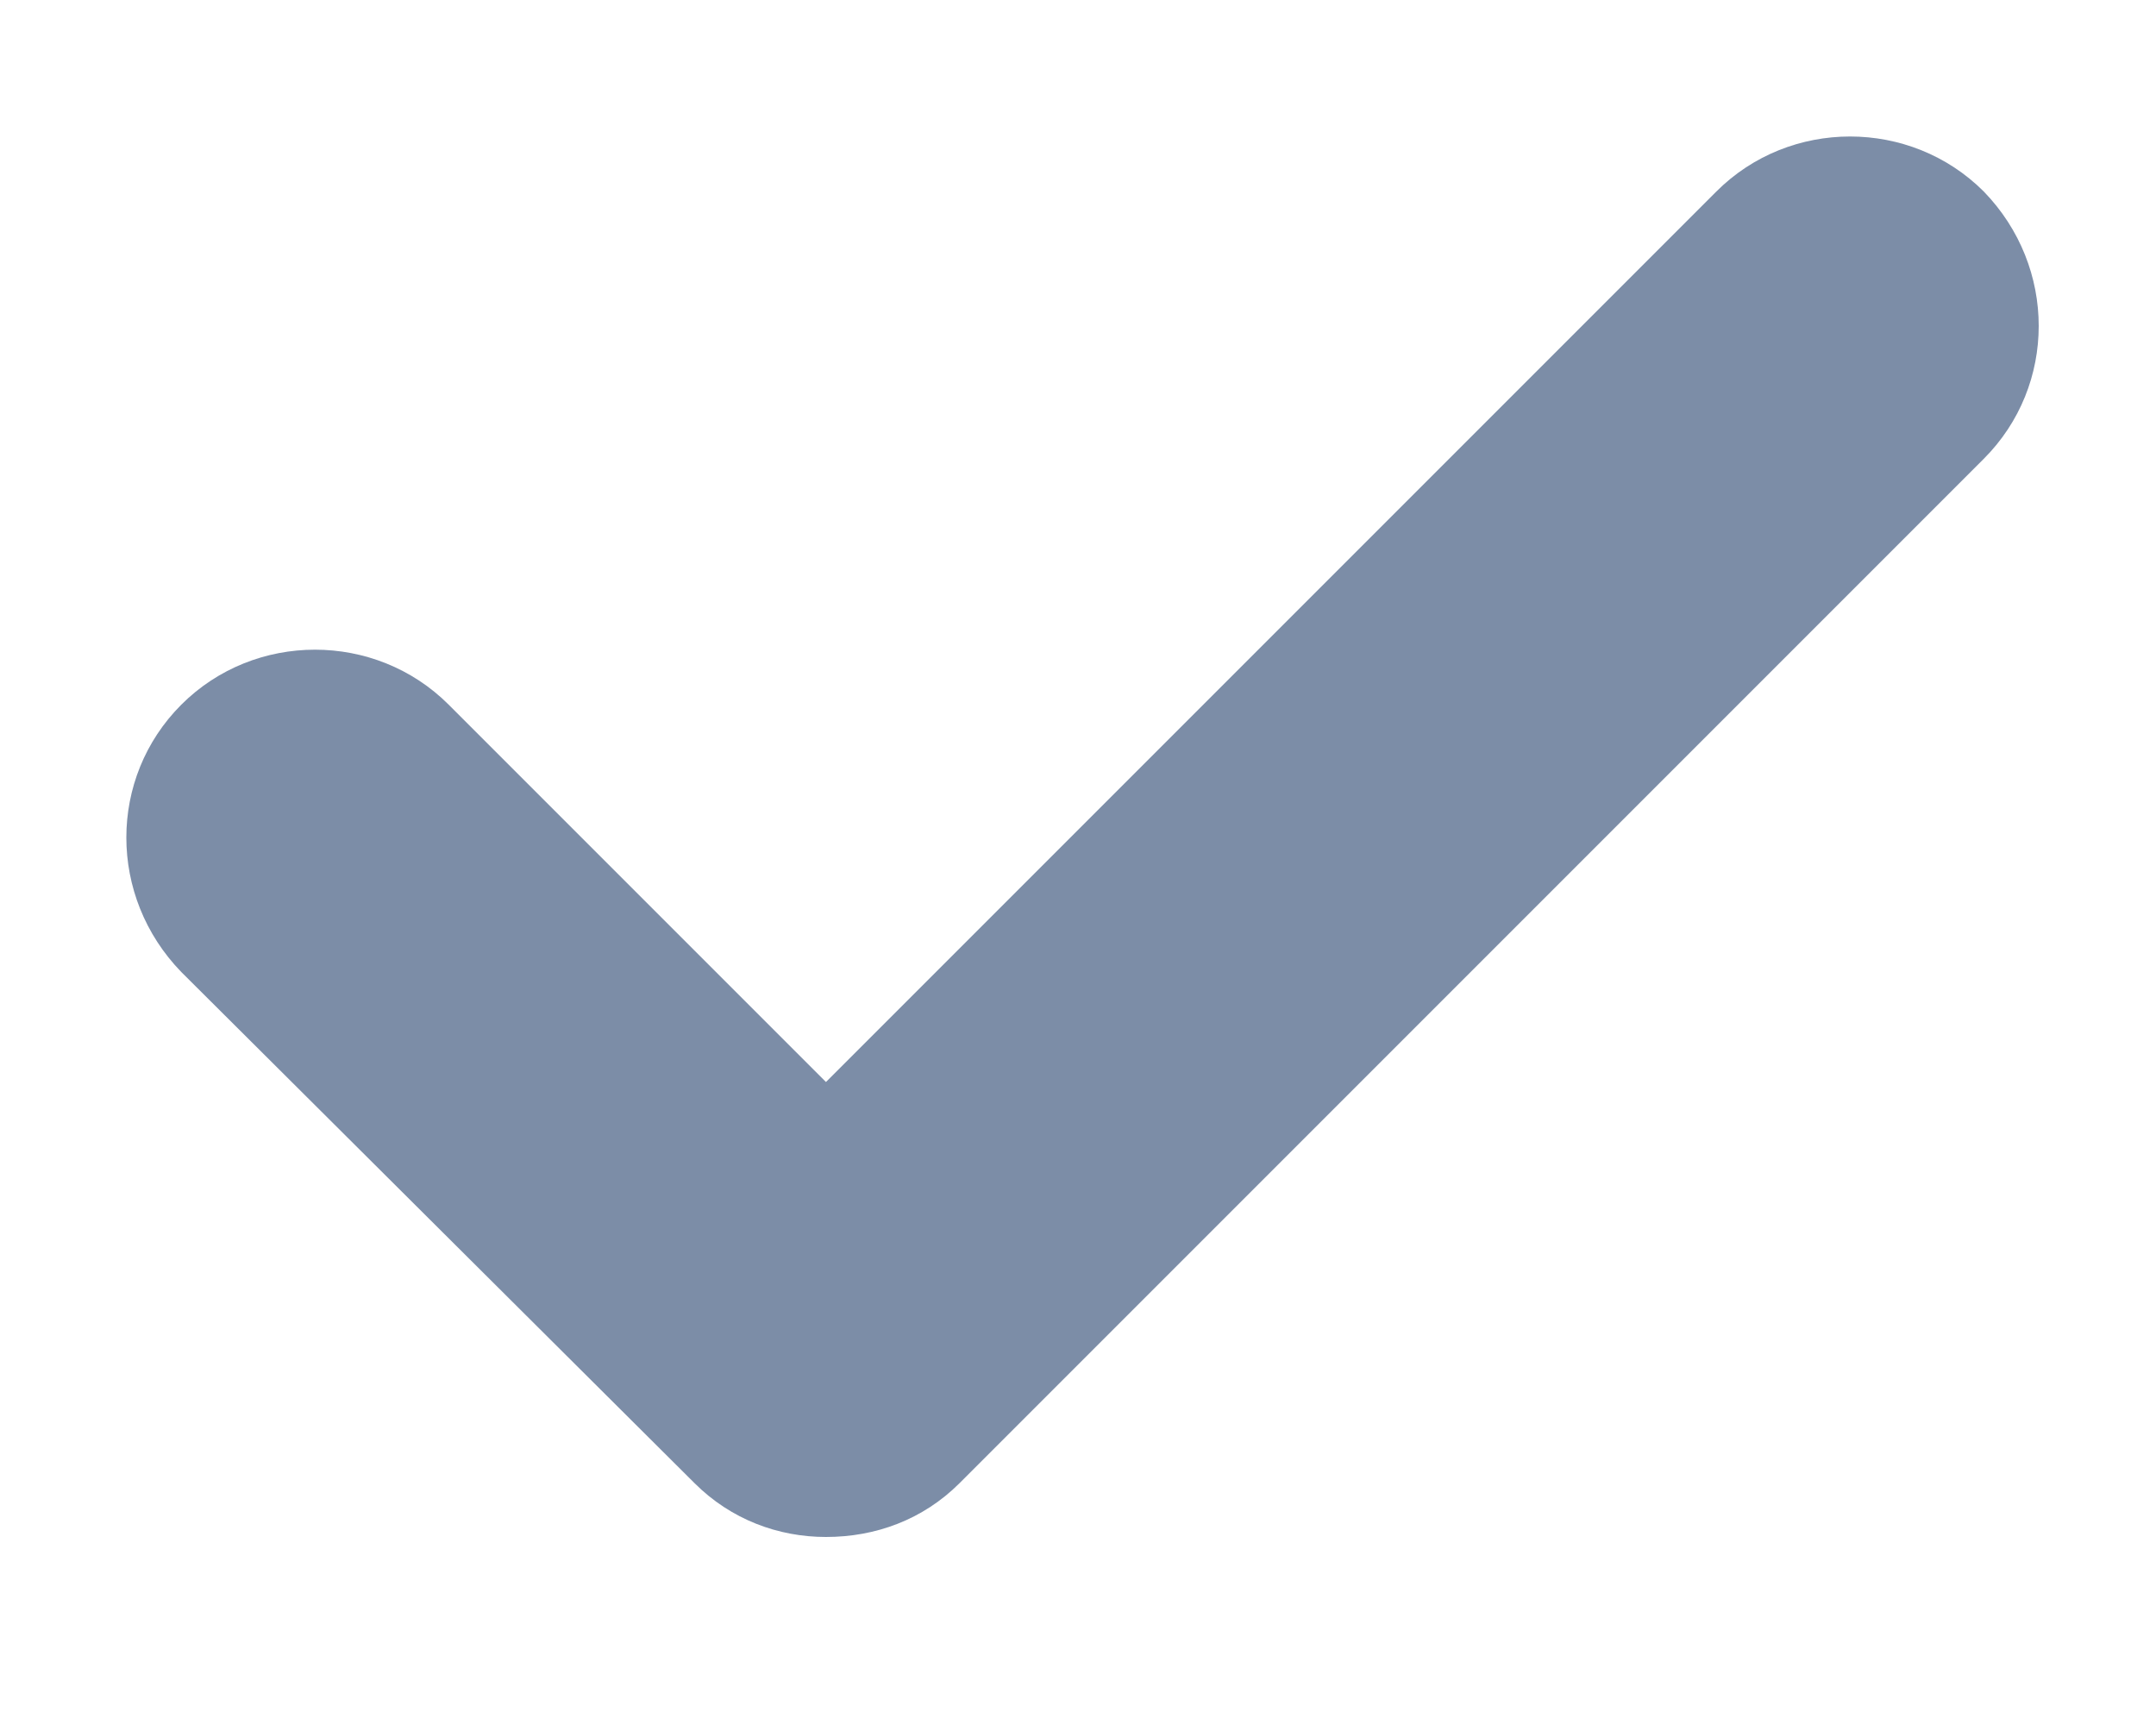 <svg width="10" height="8" viewBox="0 0 10 8" fill="none" xmlns="http://www.w3.org/2000/svg">
<path d="M9.201 2.128L4.451 6.878C4.281 7.048 4.061 7.128 3.831 7.128C3.611 7.128 3.391 7.048 3.221 6.878L0.841 4.508C0.501 4.158 0.501 3.608 0.841 3.268C1.181 2.928 1.741 2.928 2.081 3.268L3.831 5.018L7.961 0.888C8.301 0.548 8.861 0.548 9.201 0.888C9.541 1.238 9.541 1.788 9.201 2.128Z" fill="#7C8DA7"/>
</svg>
